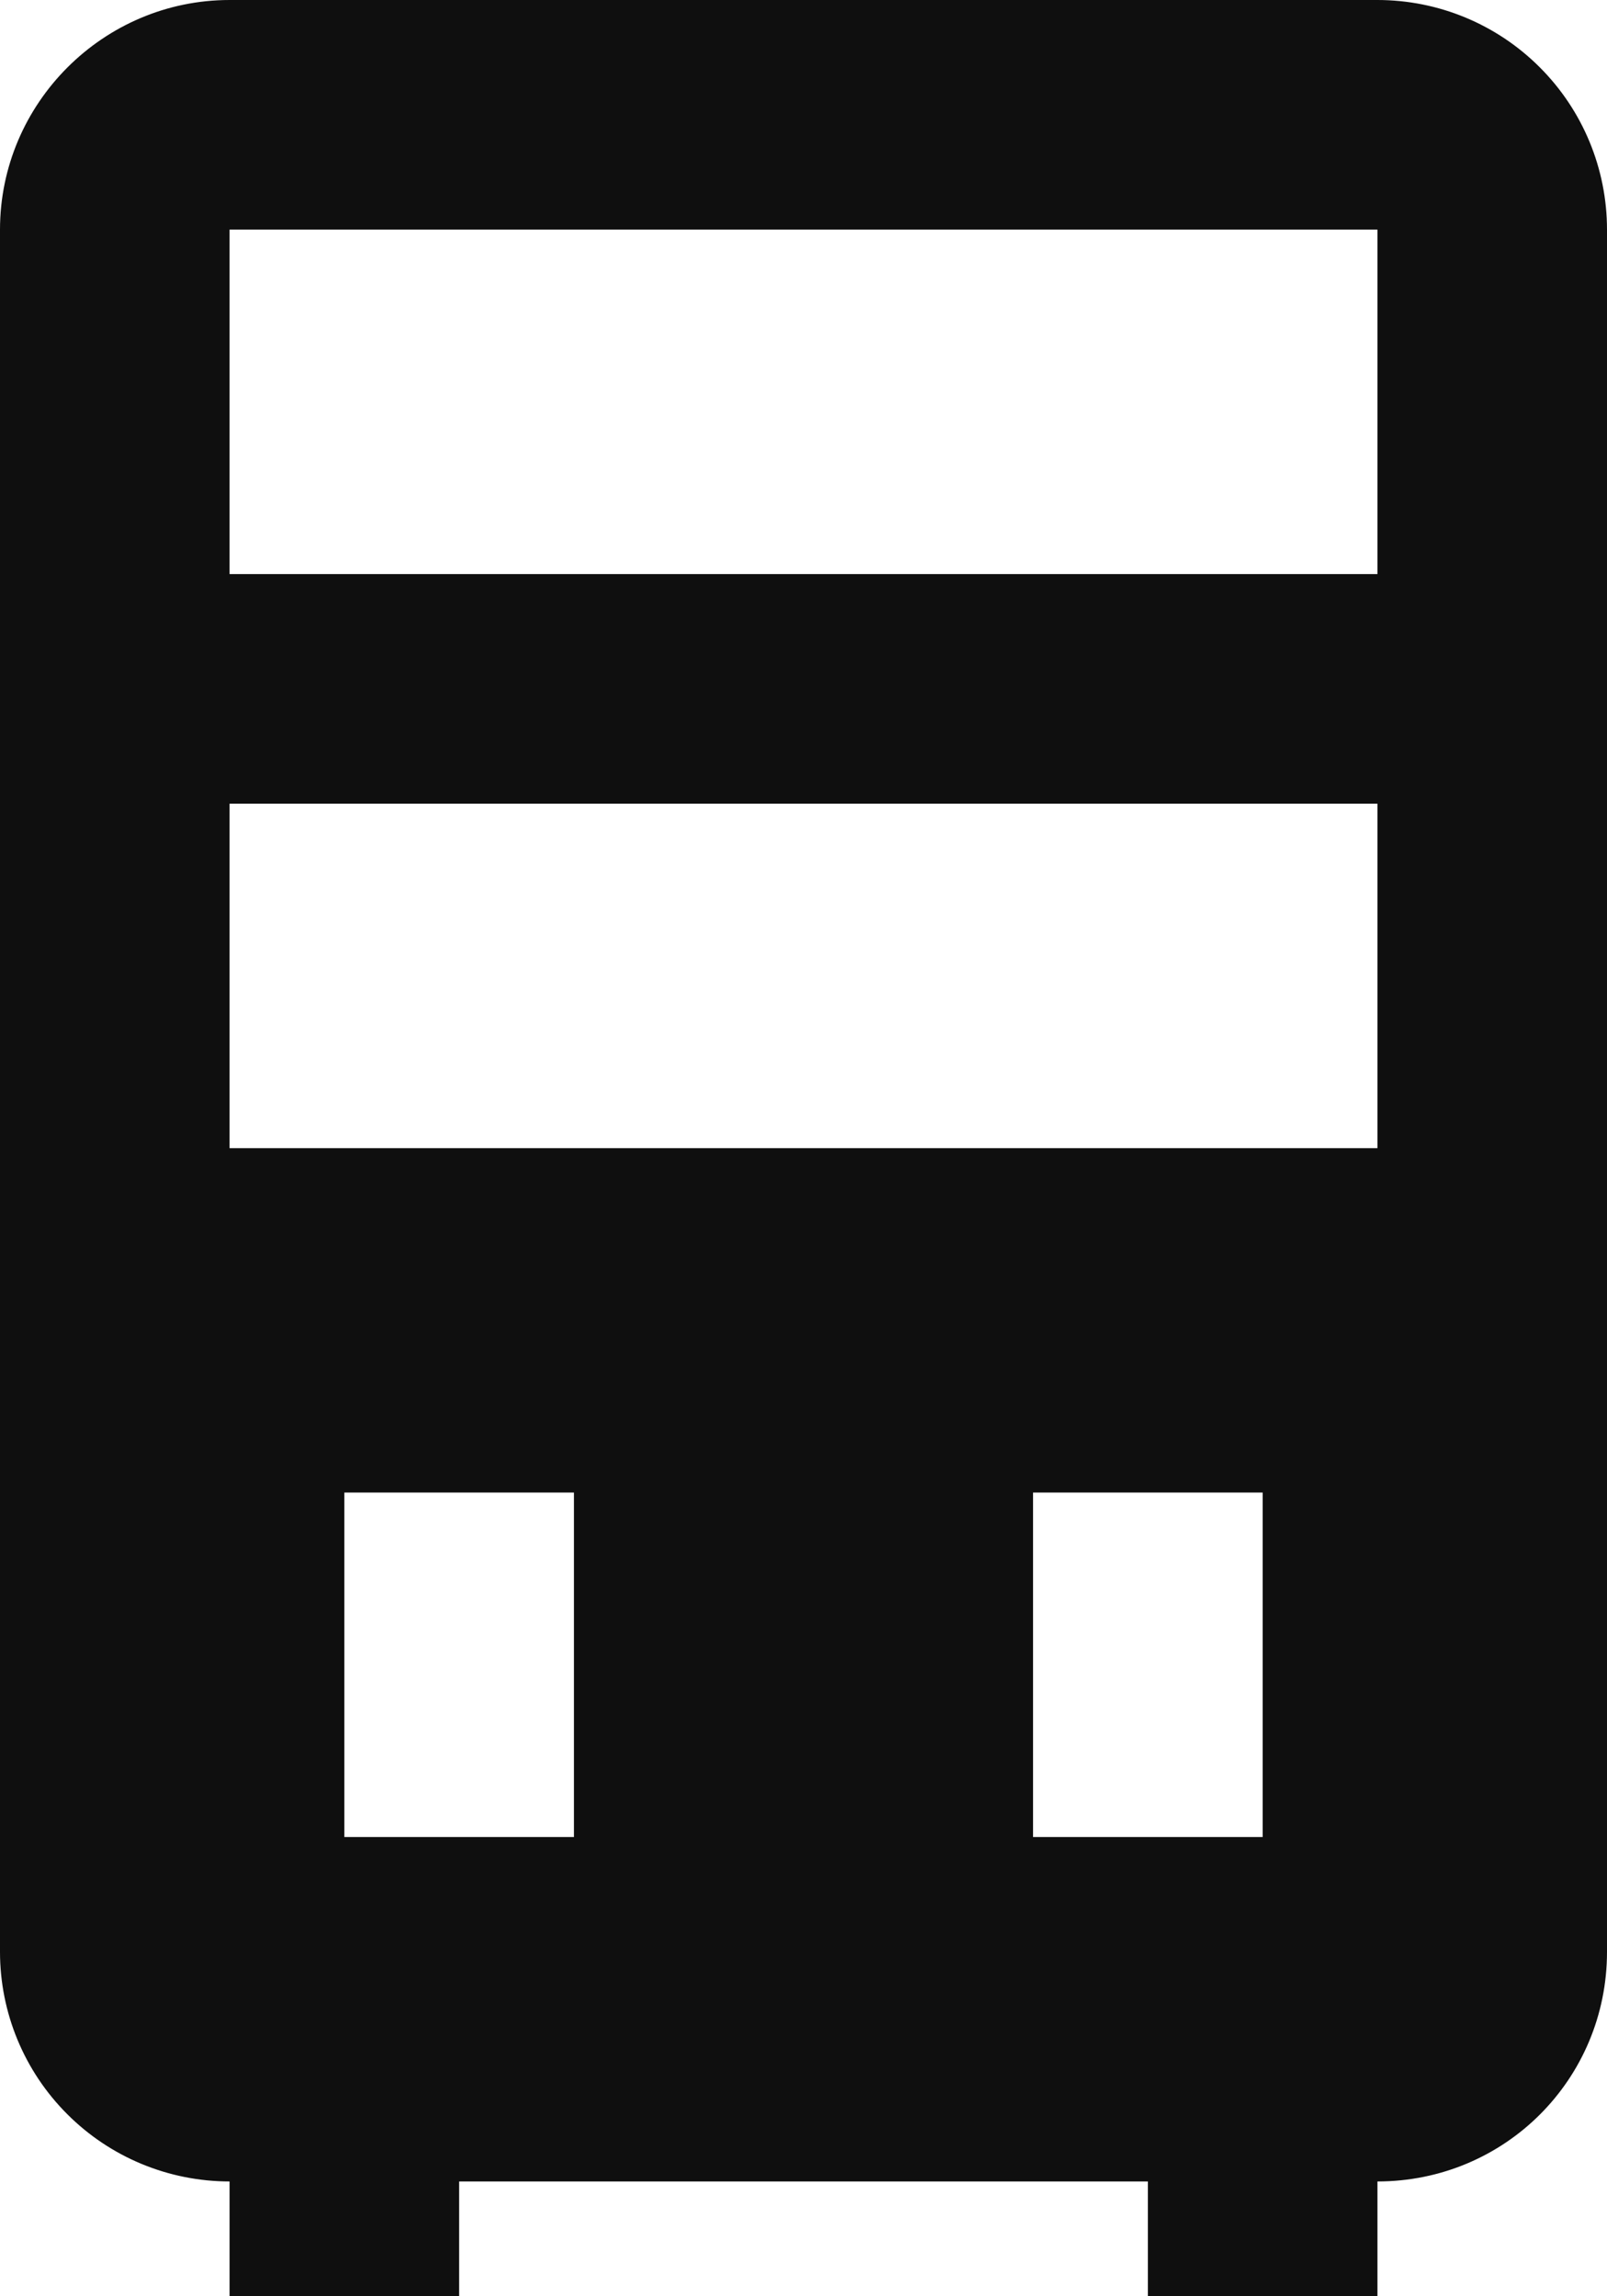<svg width="28" height="40" viewBox="0 0 28 40" fill="none" xmlns="http://www.w3.org/2000/svg">
<path d="M24 0H4C1.8 0 0 1.8 0 4V34C0 35.061 0.421 36.078 1.172 36.828C1.922 37.579 2.939 38 4 38V40H8V38H20V40H24V38C26.22 38 28 36.22 28 34V4C28 2.939 27.579 1.922 26.828 1.172C26.078 0.421 25.061 0 24 0ZM10 32H6V26H10V32ZM22 32H18V26H22V32ZM24 20H4V14H24V20ZM24 10H4V4H24V10Z" fill="#0F0F0F"/>
</svg>
